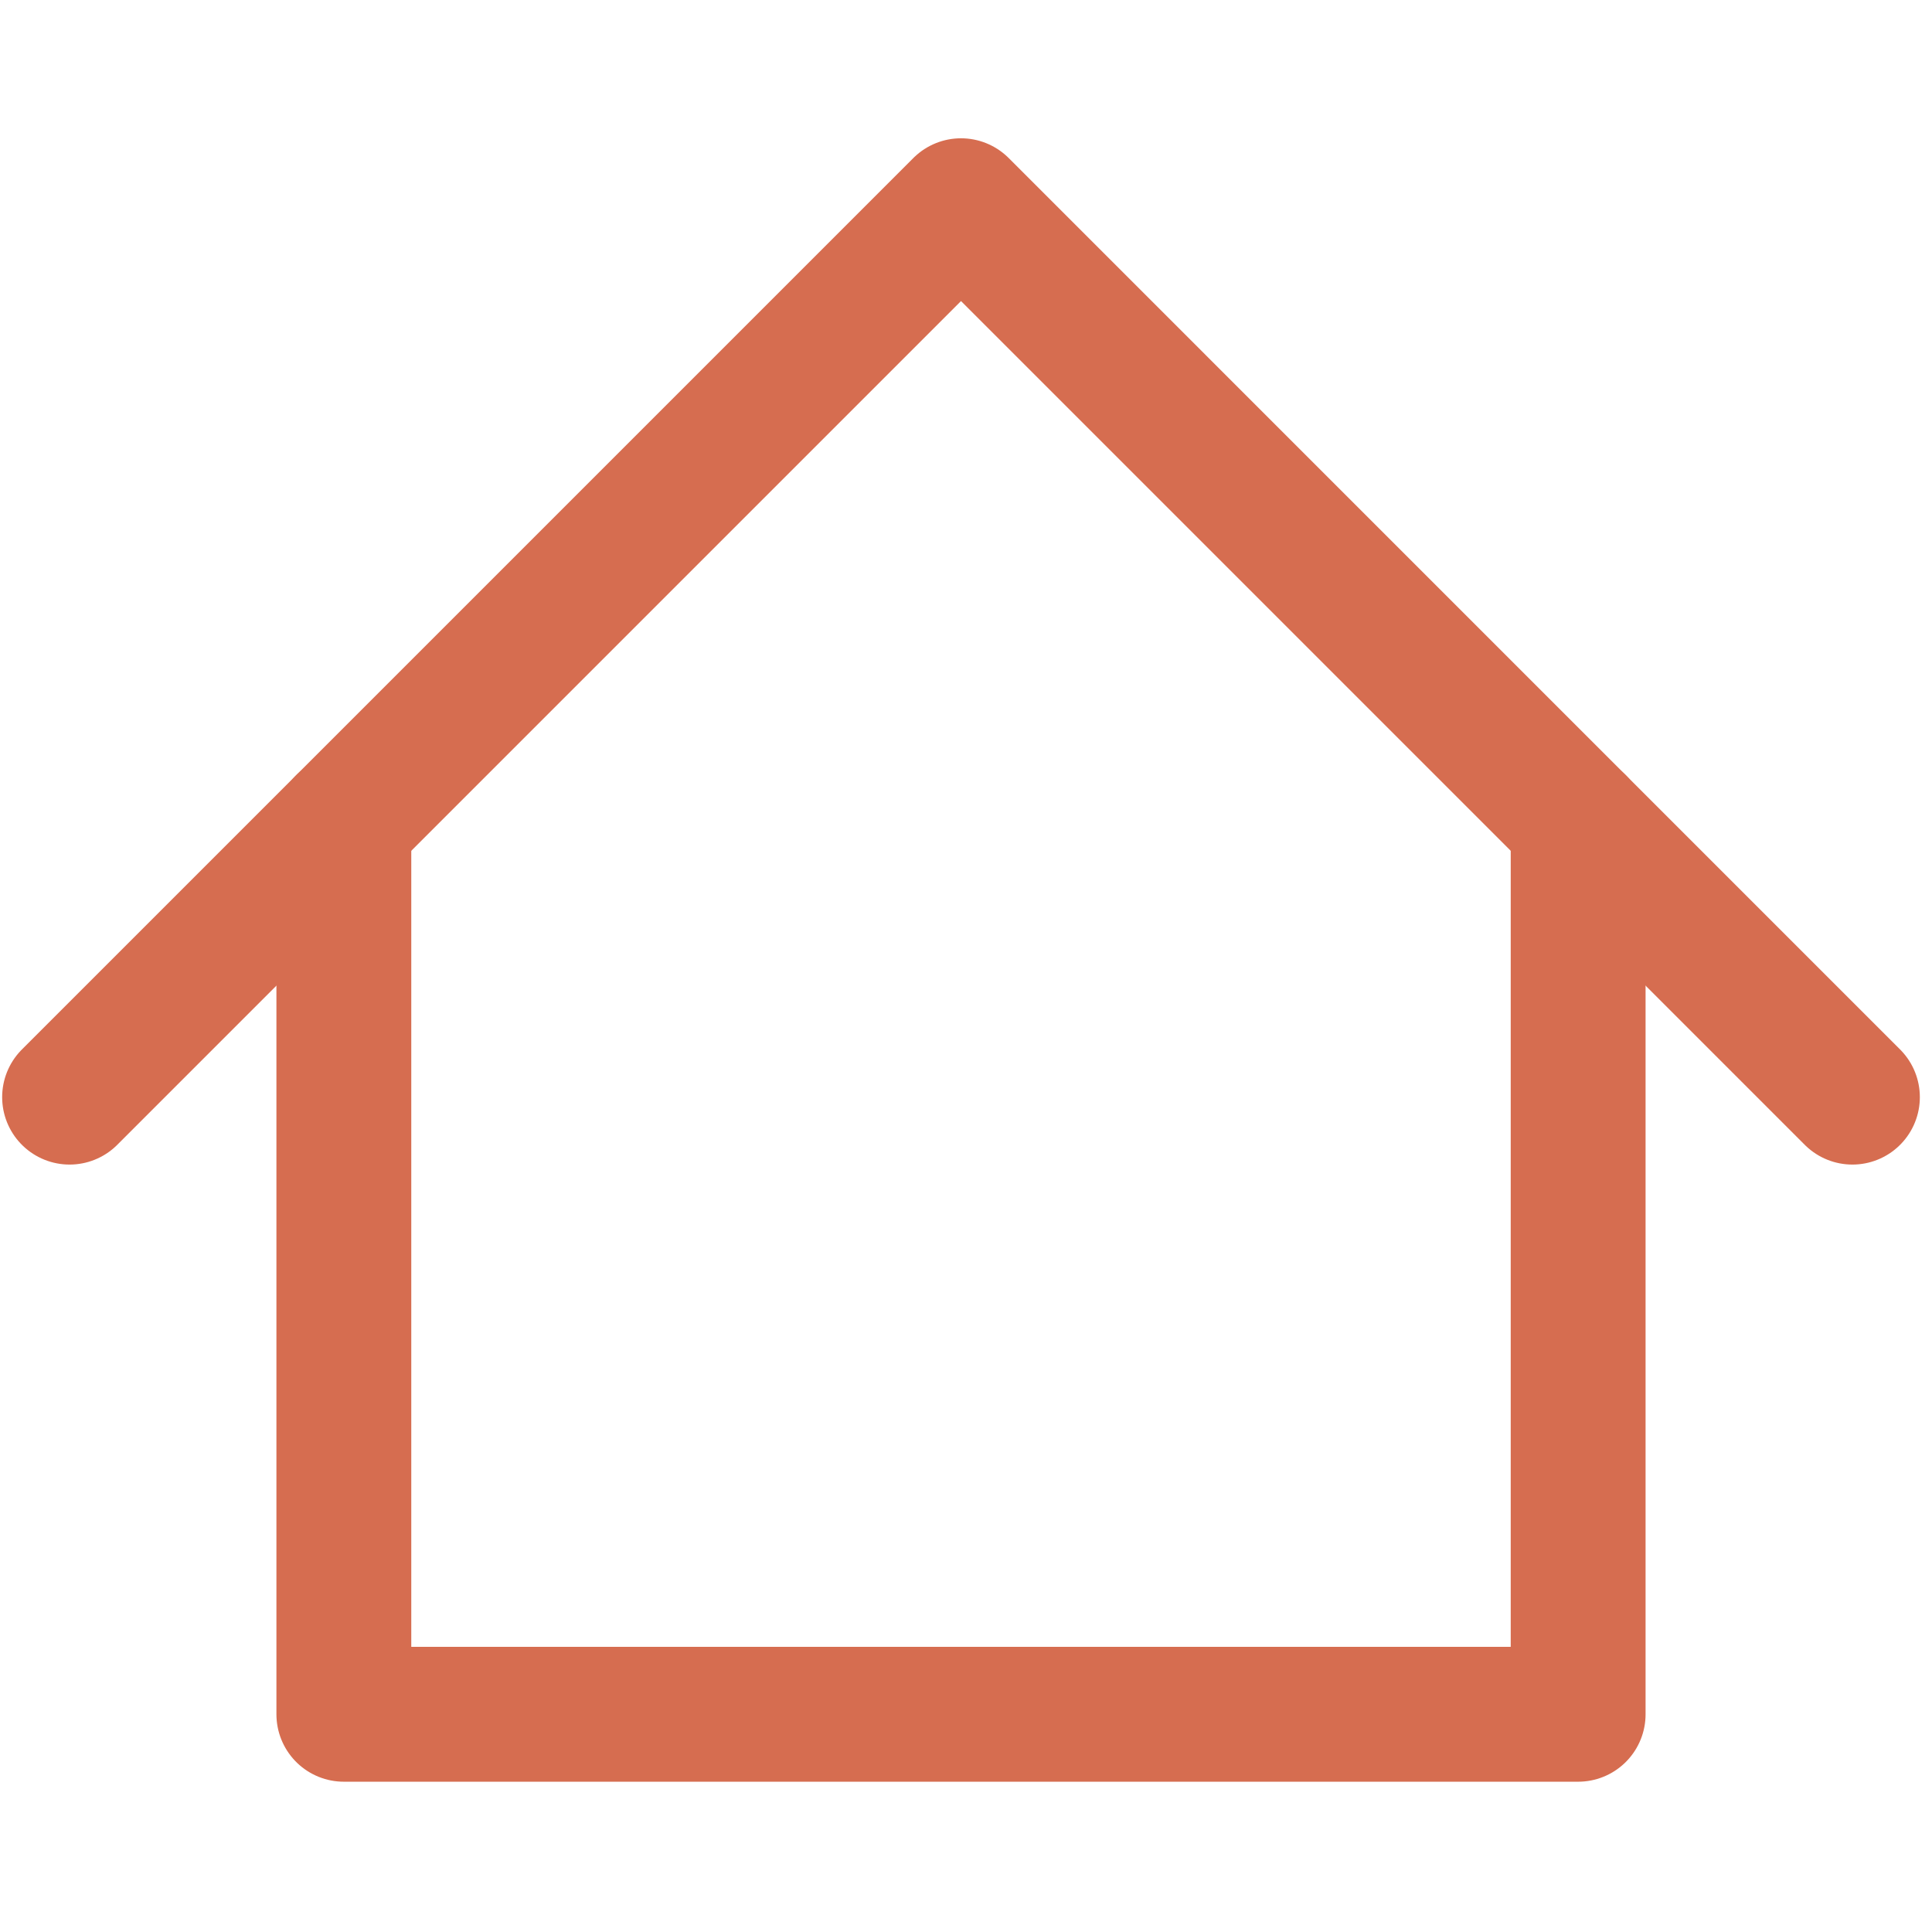 <svg width="84" height="84" viewBox="0 0 84 84" fill="none" xmlns="http://www.w3.org/2000/svg">
<g clip-path="url(#clip0_27_2707)">
<path d="M3.025 47.702L41.783 8.944L80.54 47.702" stroke="#D66D50" stroke-width="5.863" stroke-linecap="round" stroke-linejoin="round"/>
<path d="M14.95 35.776V74.534H68.615V35.776" stroke="#D66D50" stroke-width="5.863" stroke-linecap="round" stroke-linejoin="round"/>
</g>
<defs>
<clipPath id="clip0_27_2707">
<rect width="83.478" height="83.478" fill="white" transform="translate(0.043)"/>
</clipPath>
</defs>
</svg>
